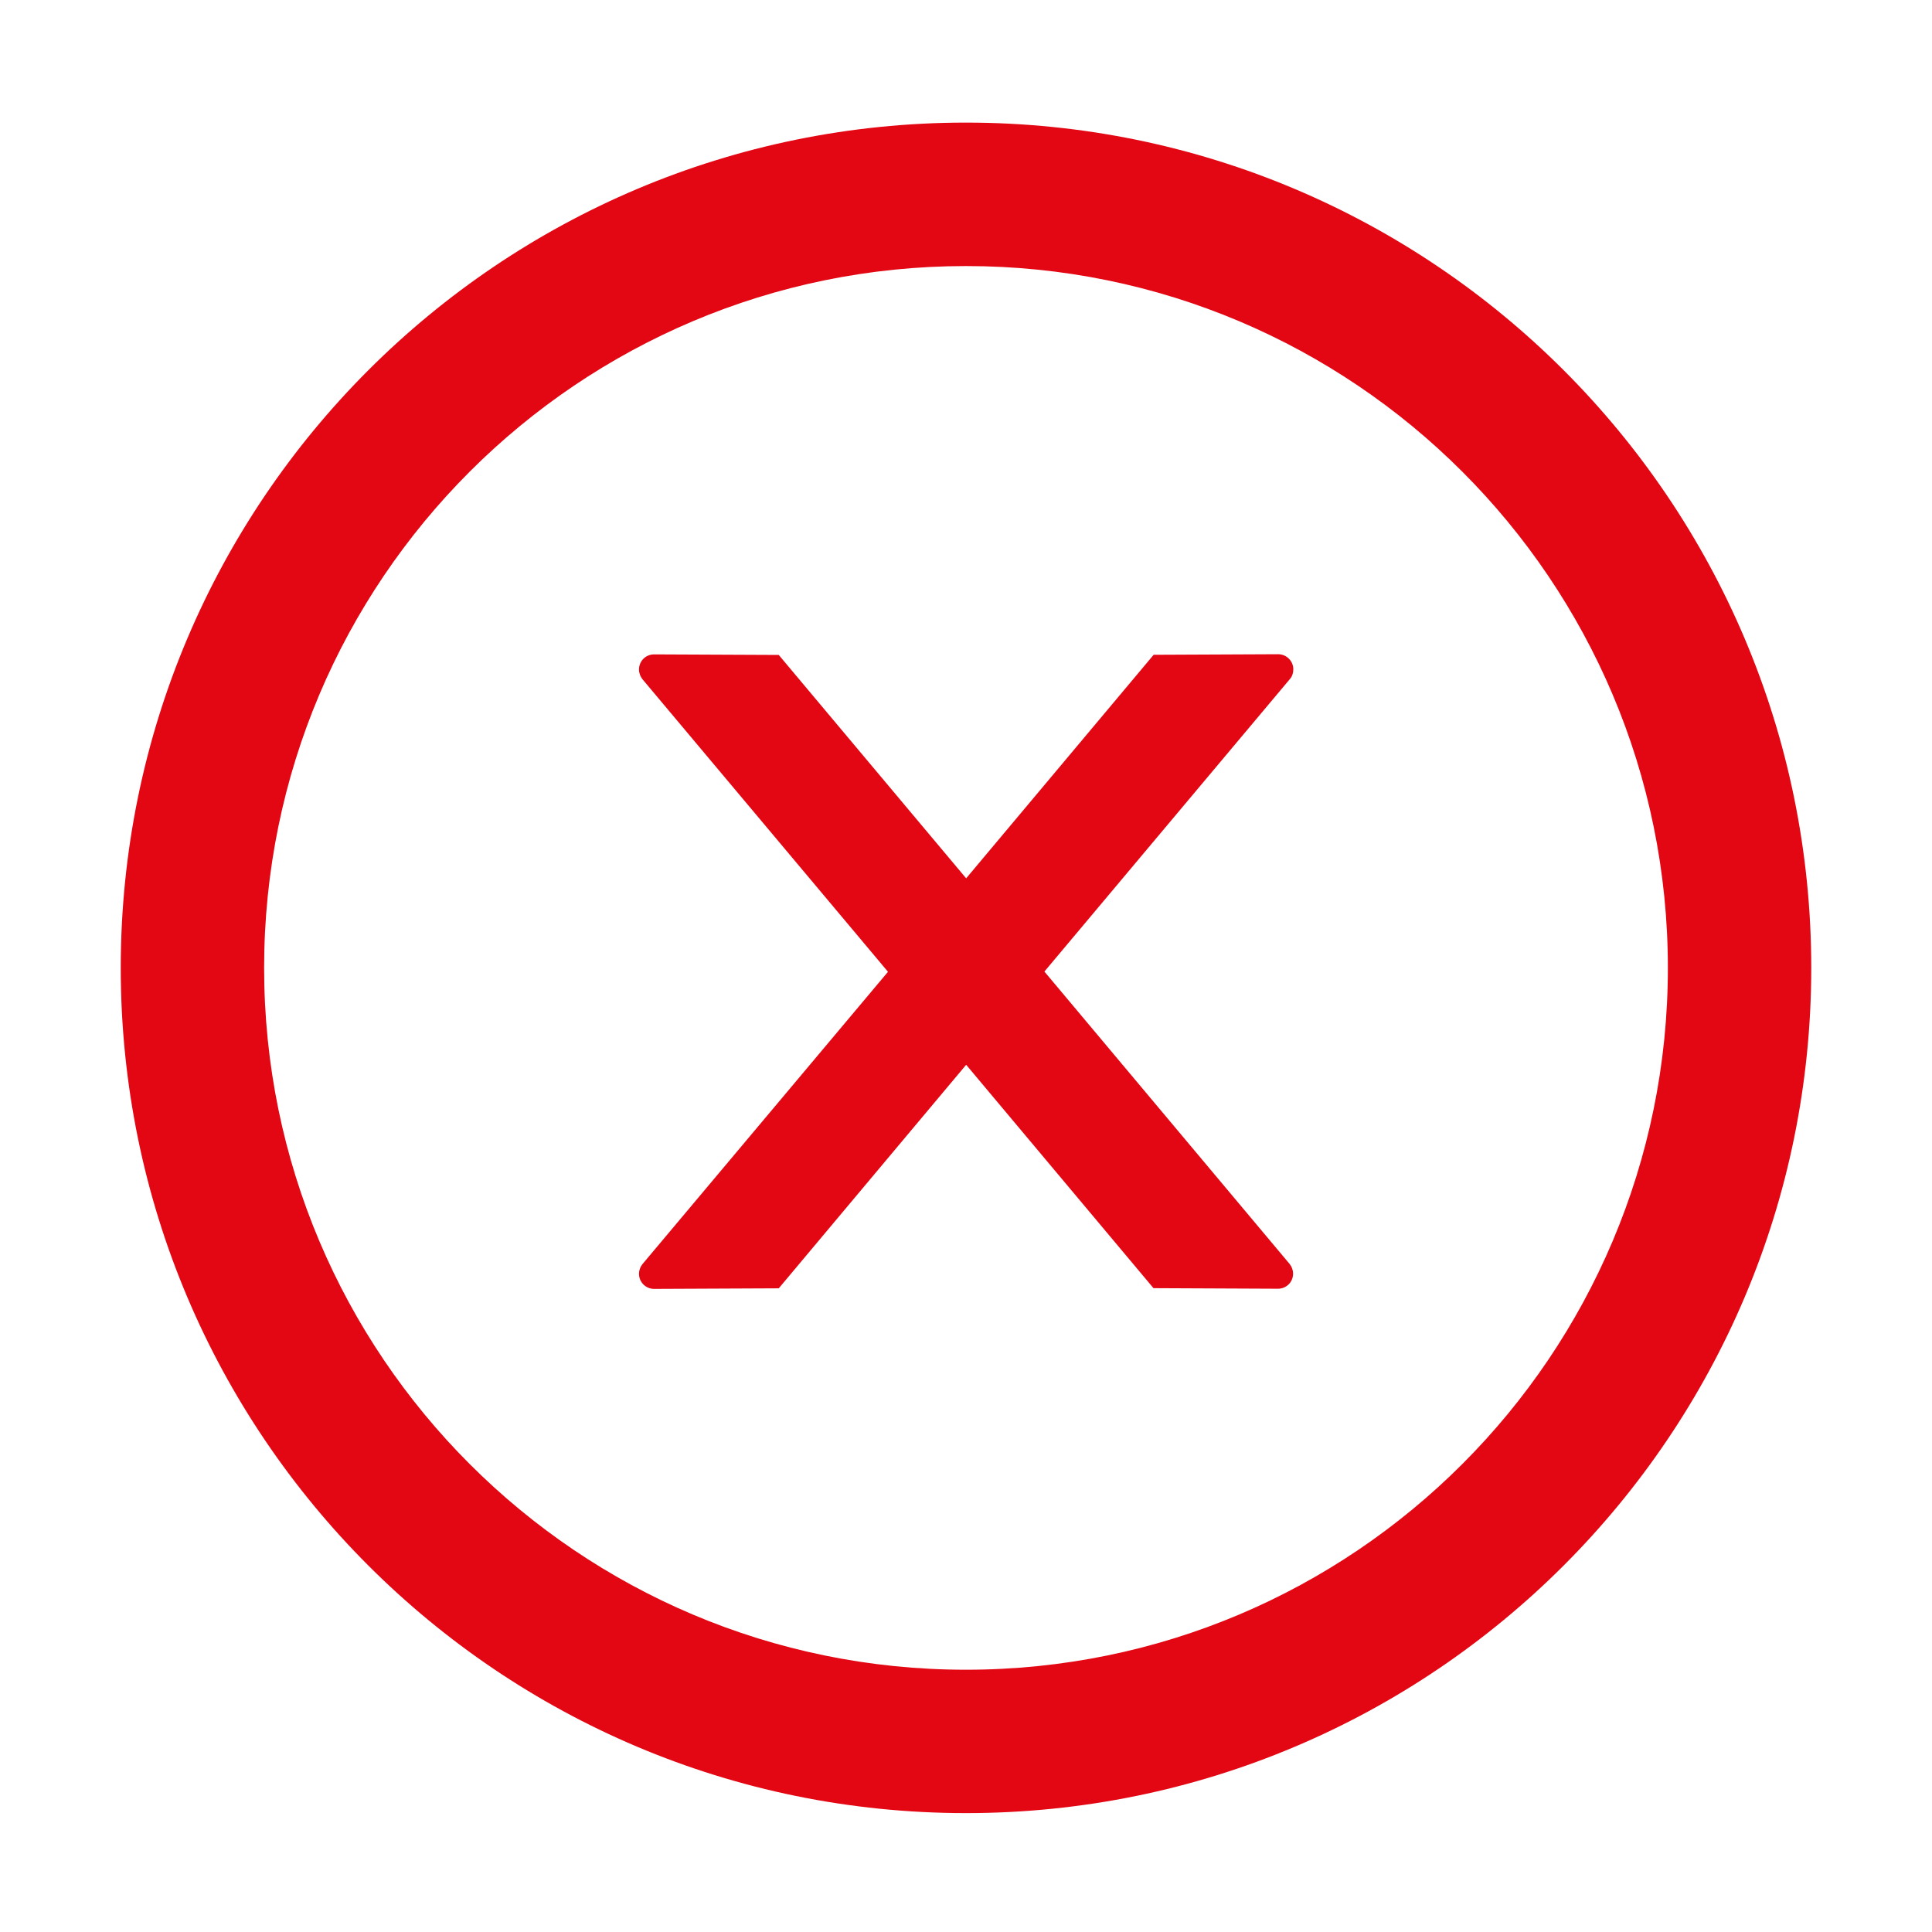 <svg width="24" height="24" viewBox="0 0 24 24" fill="none" xmlns="http://www.w3.org/2000/svg">
<path d="M16.066 8.314C16.066 8.211 15.981 8.127 15.878 8.127L14.331 8.134L12.002 10.911L9.674 8.136L8.125 8.129C8.022 8.129 7.938 8.211 7.938 8.317C7.938 8.361 7.954 8.404 7.982 8.439L11.031 12.072L7.982 15.702C7.954 15.736 7.938 15.779 7.938 15.824C7.938 15.927 8.022 16.011 8.125 16.011L9.674 16.004L12.002 13.227L14.329 16.002L15.876 16.009C15.979 16.009 16.063 15.927 16.063 15.822C16.063 15.777 16.047 15.735 16.019 15.7L12.974 12.069L16.023 8.436C16.052 8.404 16.066 8.359 16.066 8.314Z" fill="#E30613"/>
<path d="M12 1.523C6.202 1.523 1.5 6.225 1.5 12.023C1.5 17.822 6.202 22.523 12 22.523C17.798 22.523 22.5 17.822 22.5 12.023C22.5 6.225 17.798 1.523 12 1.523ZM12 20.742C7.186 20.742 3.281 16.837 3.281 12.023C3.281 7.209 7.186 3.305 12 3.305C16.814 3.305 20.719 7.209 20.719 12.023C20.719 16.837 16.814 20.742 12 20.742Z" fill="#E30613"/>
</svg>
